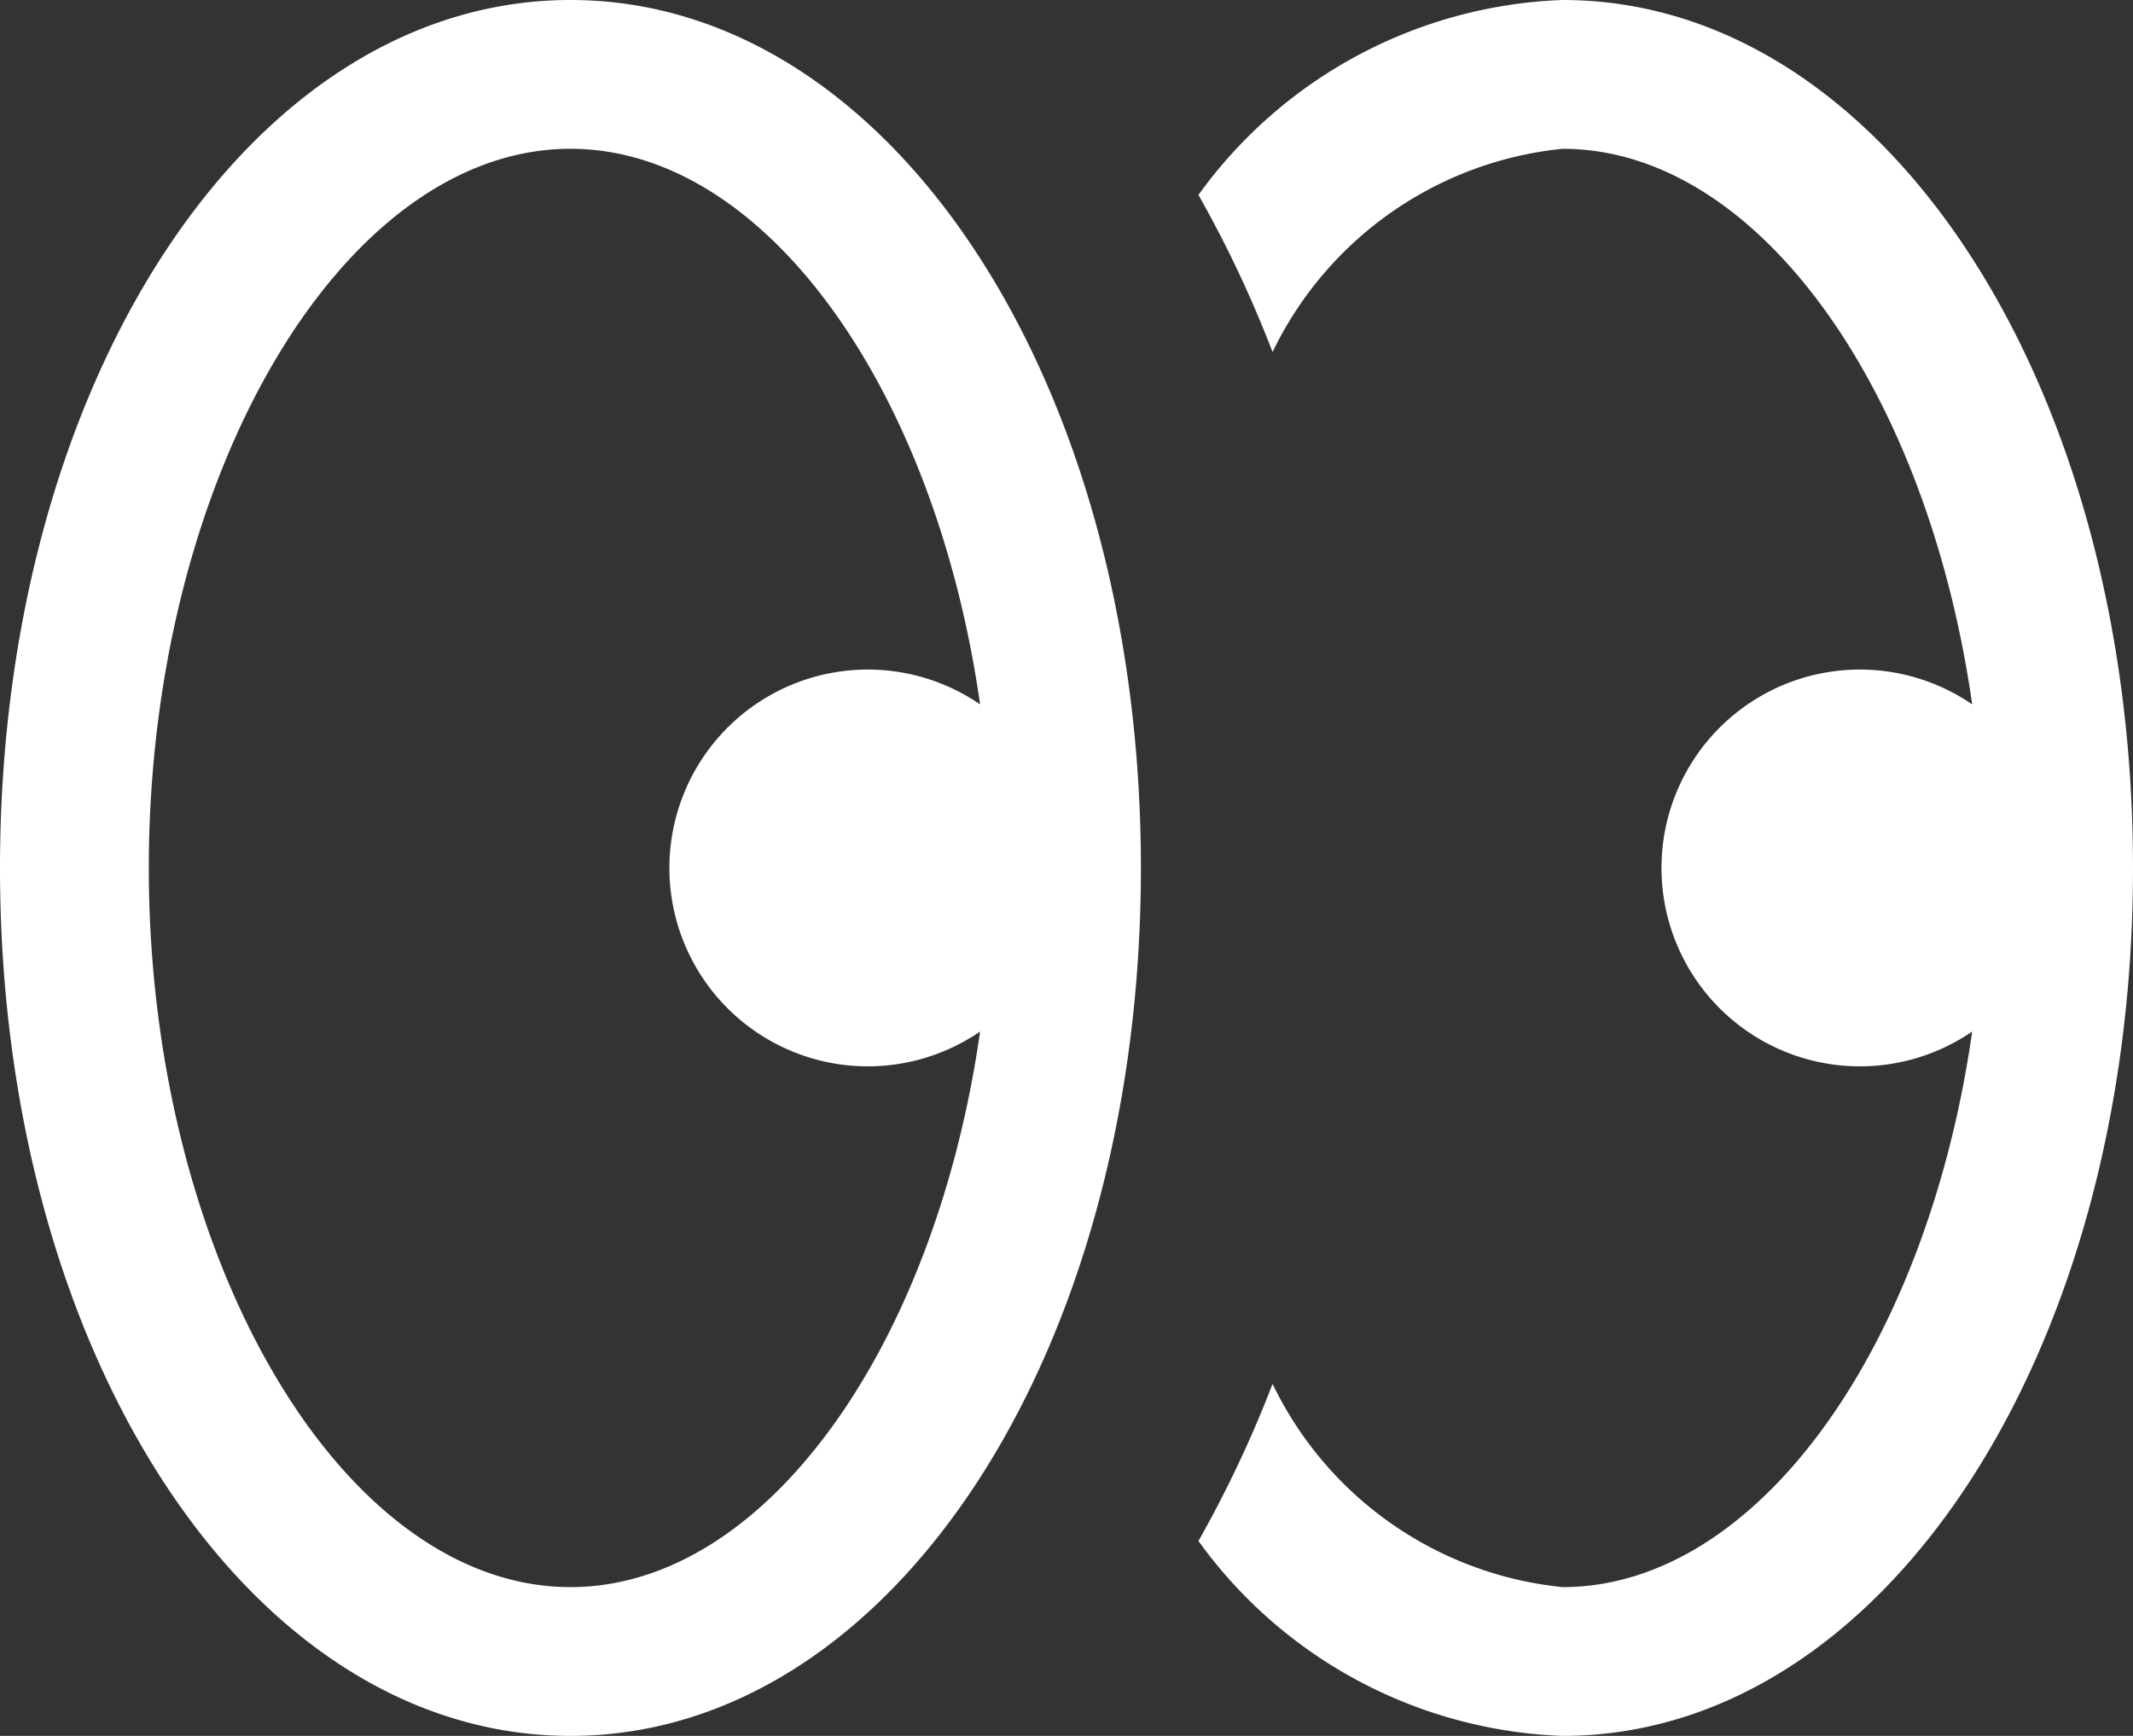 <?xml version="1.0" encoding="utf-8"?>
<svg xmlns="http://www.w3.org/2000/svg" viewBox="1.25 3.25 21.5 17.5" width="21.5px" height="17.5px"><rect x="1.25" y="3.25" width="21.5" height="17.5" fill="#333333" stroke="none"/><path d="M7,20.75c3.225,0,5.75-3.843,5.75-8.75S10.225,3.25,7,3.25,1.25,7.093,1.25,12,3.775,20.75,7,20.75Zm0-16c1.972,0,3.678,2.435,4.129,5.601a2,2,0,1,0,0,3.298C10.678,16.815,8.972,19.25,7,19.25c-2.304,0-4.25-3.32-4.25-7.25S4.696,4.75,7,4.75ZM22.75,12c0,4.907-2.525,8.75-5.75,8.75a4.733,4.733,0,0,1-3.67-1.965,11.828,11.828,0,0,0,.747-1.584A3.65,3.65,0,0,0,17,19.25c1.972,0,3.678-2.435,4.129-5.601a2,2,0,1,1,0-3.298C20.678,7.185,18.972,4.75,17,4.75a3.65,3.65,0,0,0-2.923,2.049,11.828,11.828,0,0,0-.747-1.584A4.733,4.733,0,0,1,17,3.25C20.225,3.25,22.75,7.093,22.75,12Z" style="fill: rgb(255, 255, 255);" id="object-0" transform="matrix(1, 0, 0, 1, 0, 8.881784197001252e-16)"/></svg>